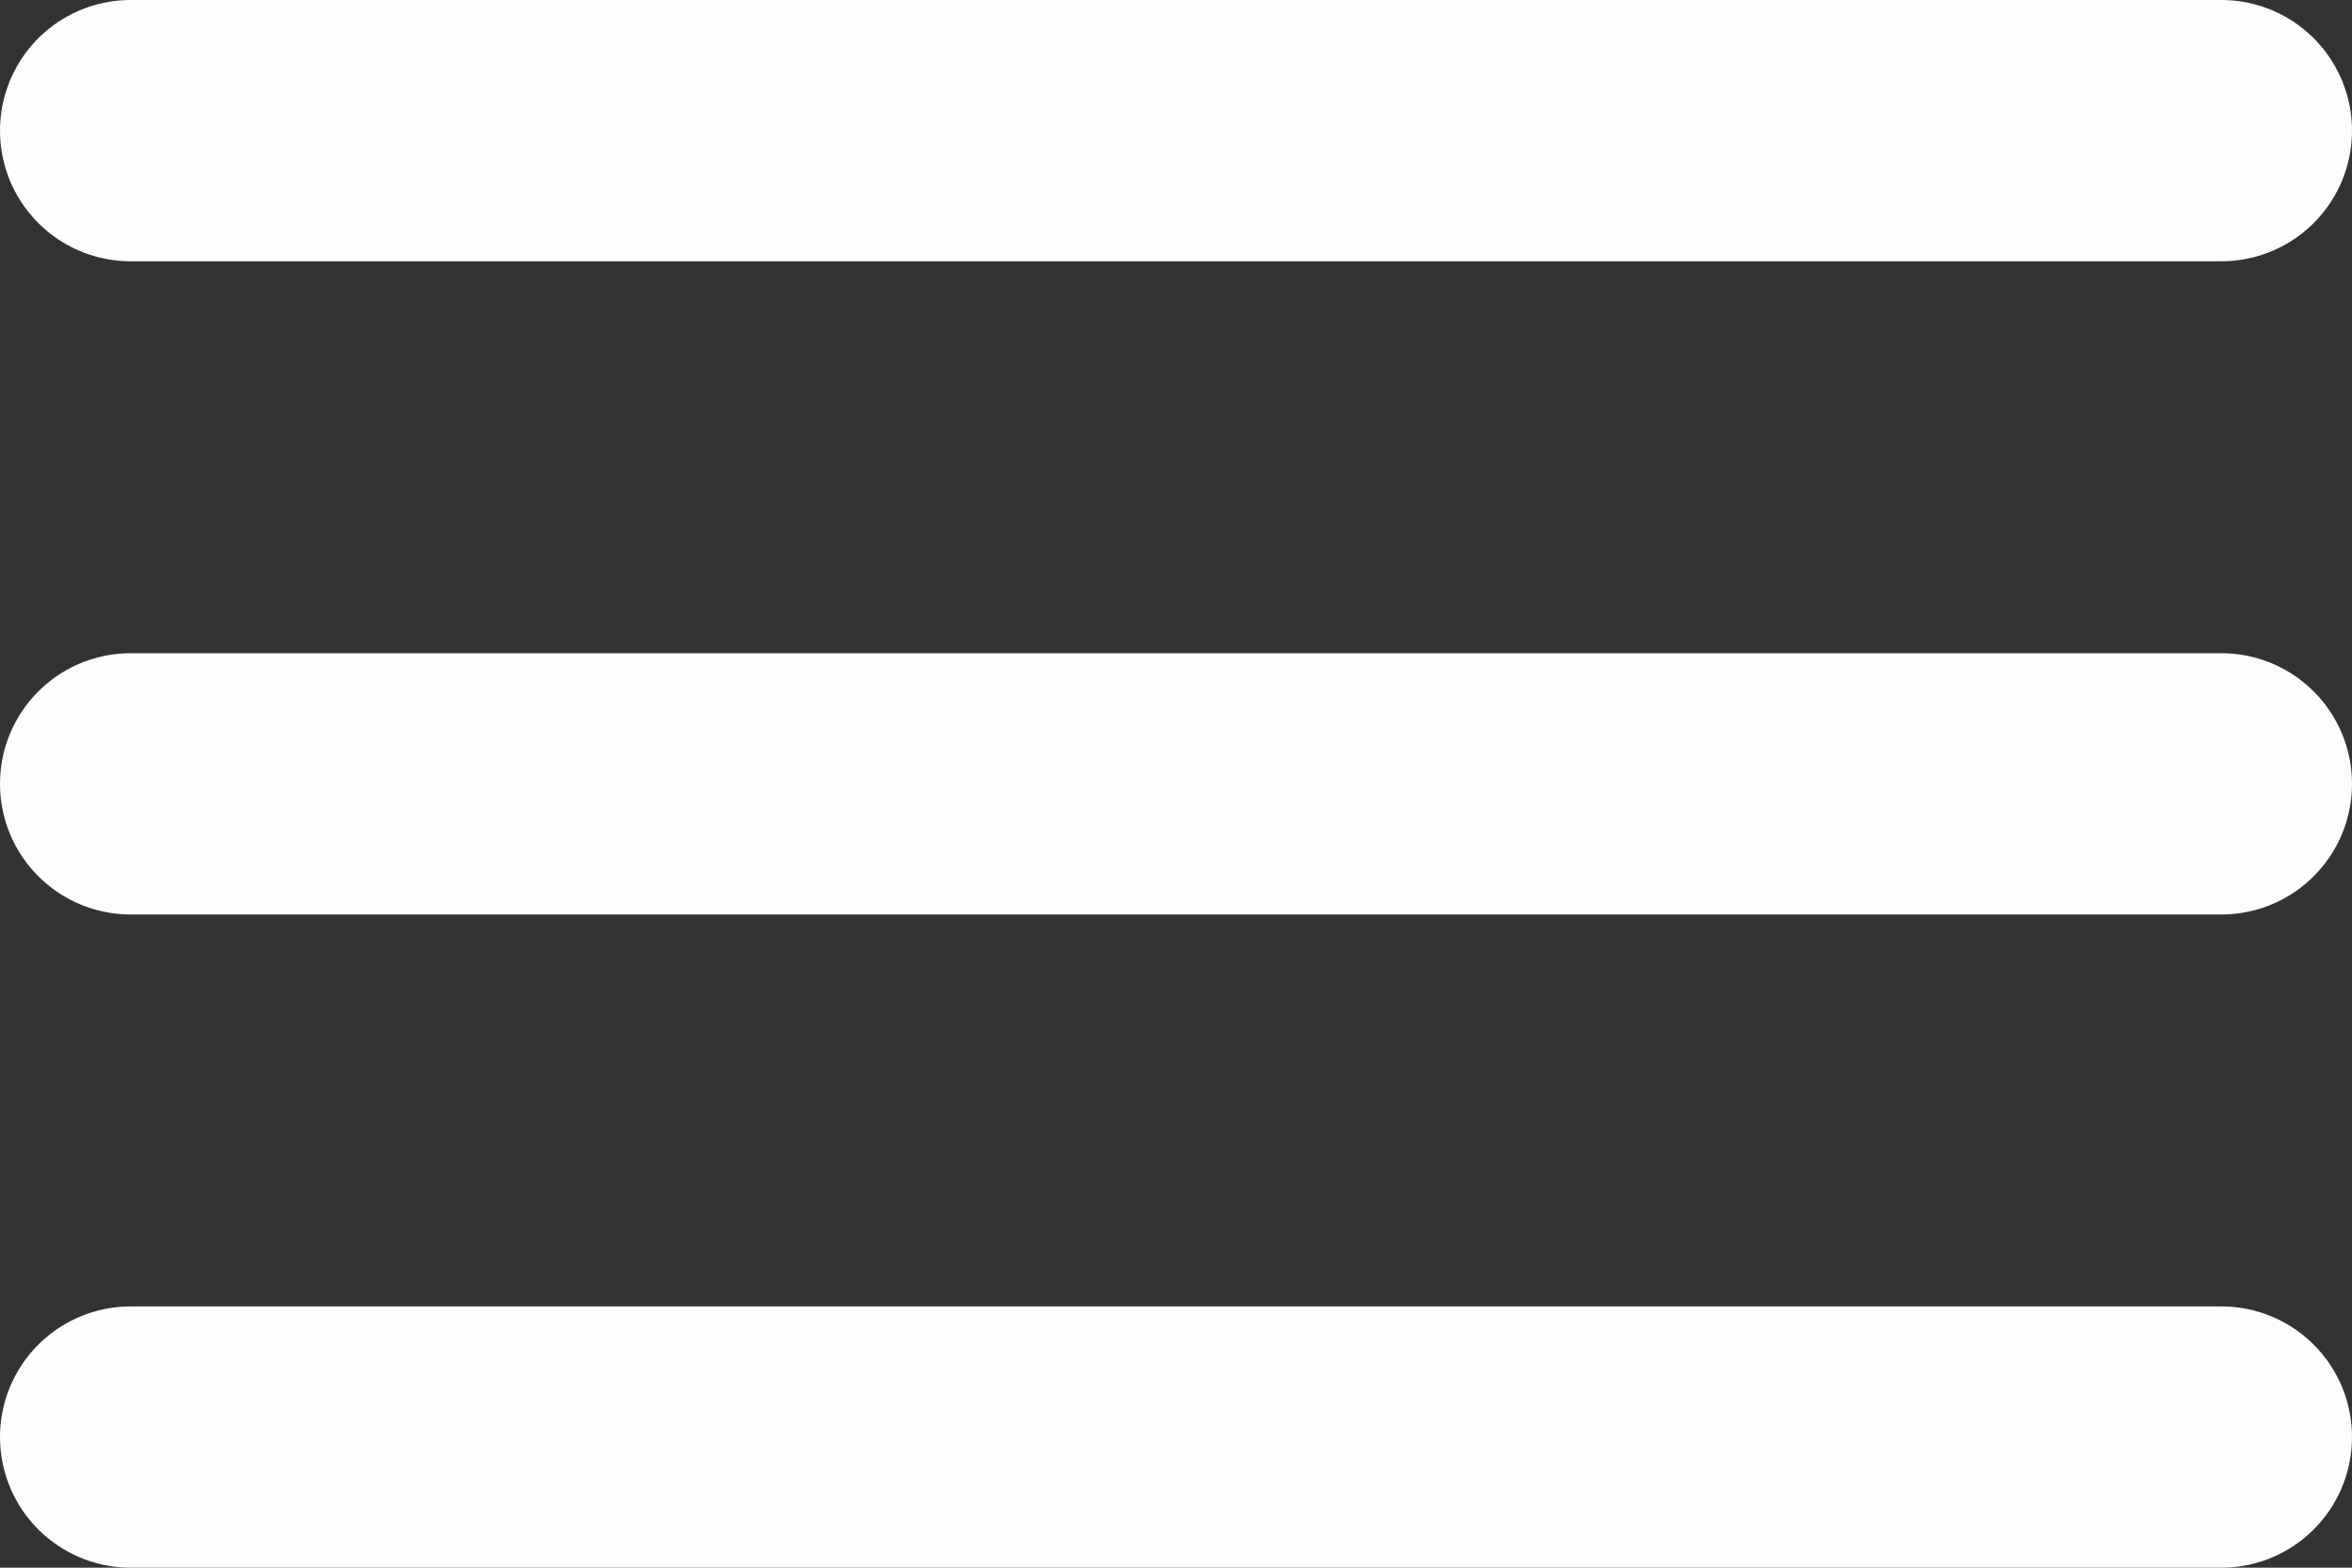 <svg xmlns="http://www.w3.org/2000/svg" width="18" height="12" viewBox="0 0 18 12">
  <rect x="0" y="0" width="18" height="12" fill="#333333" stroke="none"/>
  <g id="Menu_Icon" data-name="Menu Icon" transform="translate(-178.5 -125.5)">
    <line id="Line_1" data-name="Line 1" x2="16" transform="translate(179.5 126.5)" fill="none" stroke="#fdfdfd" stroke-linecap="round" stroke-width="2"/>
    <line id="Line_2" data-name="Line 2" x2="16" transform="translate(179.5 136.5)" fill="none" stroke="#fdfdfd" stroke-linecap="round" stroke-width="2"/>
    <line id="Line_3" data-name="Line 3" x2="16" transform="translate(179.5 131.5)" fill="none" stroke="#fdfdfd" stroke-linecap="round" stroke-width="2"/>
  </g>
</svg>
